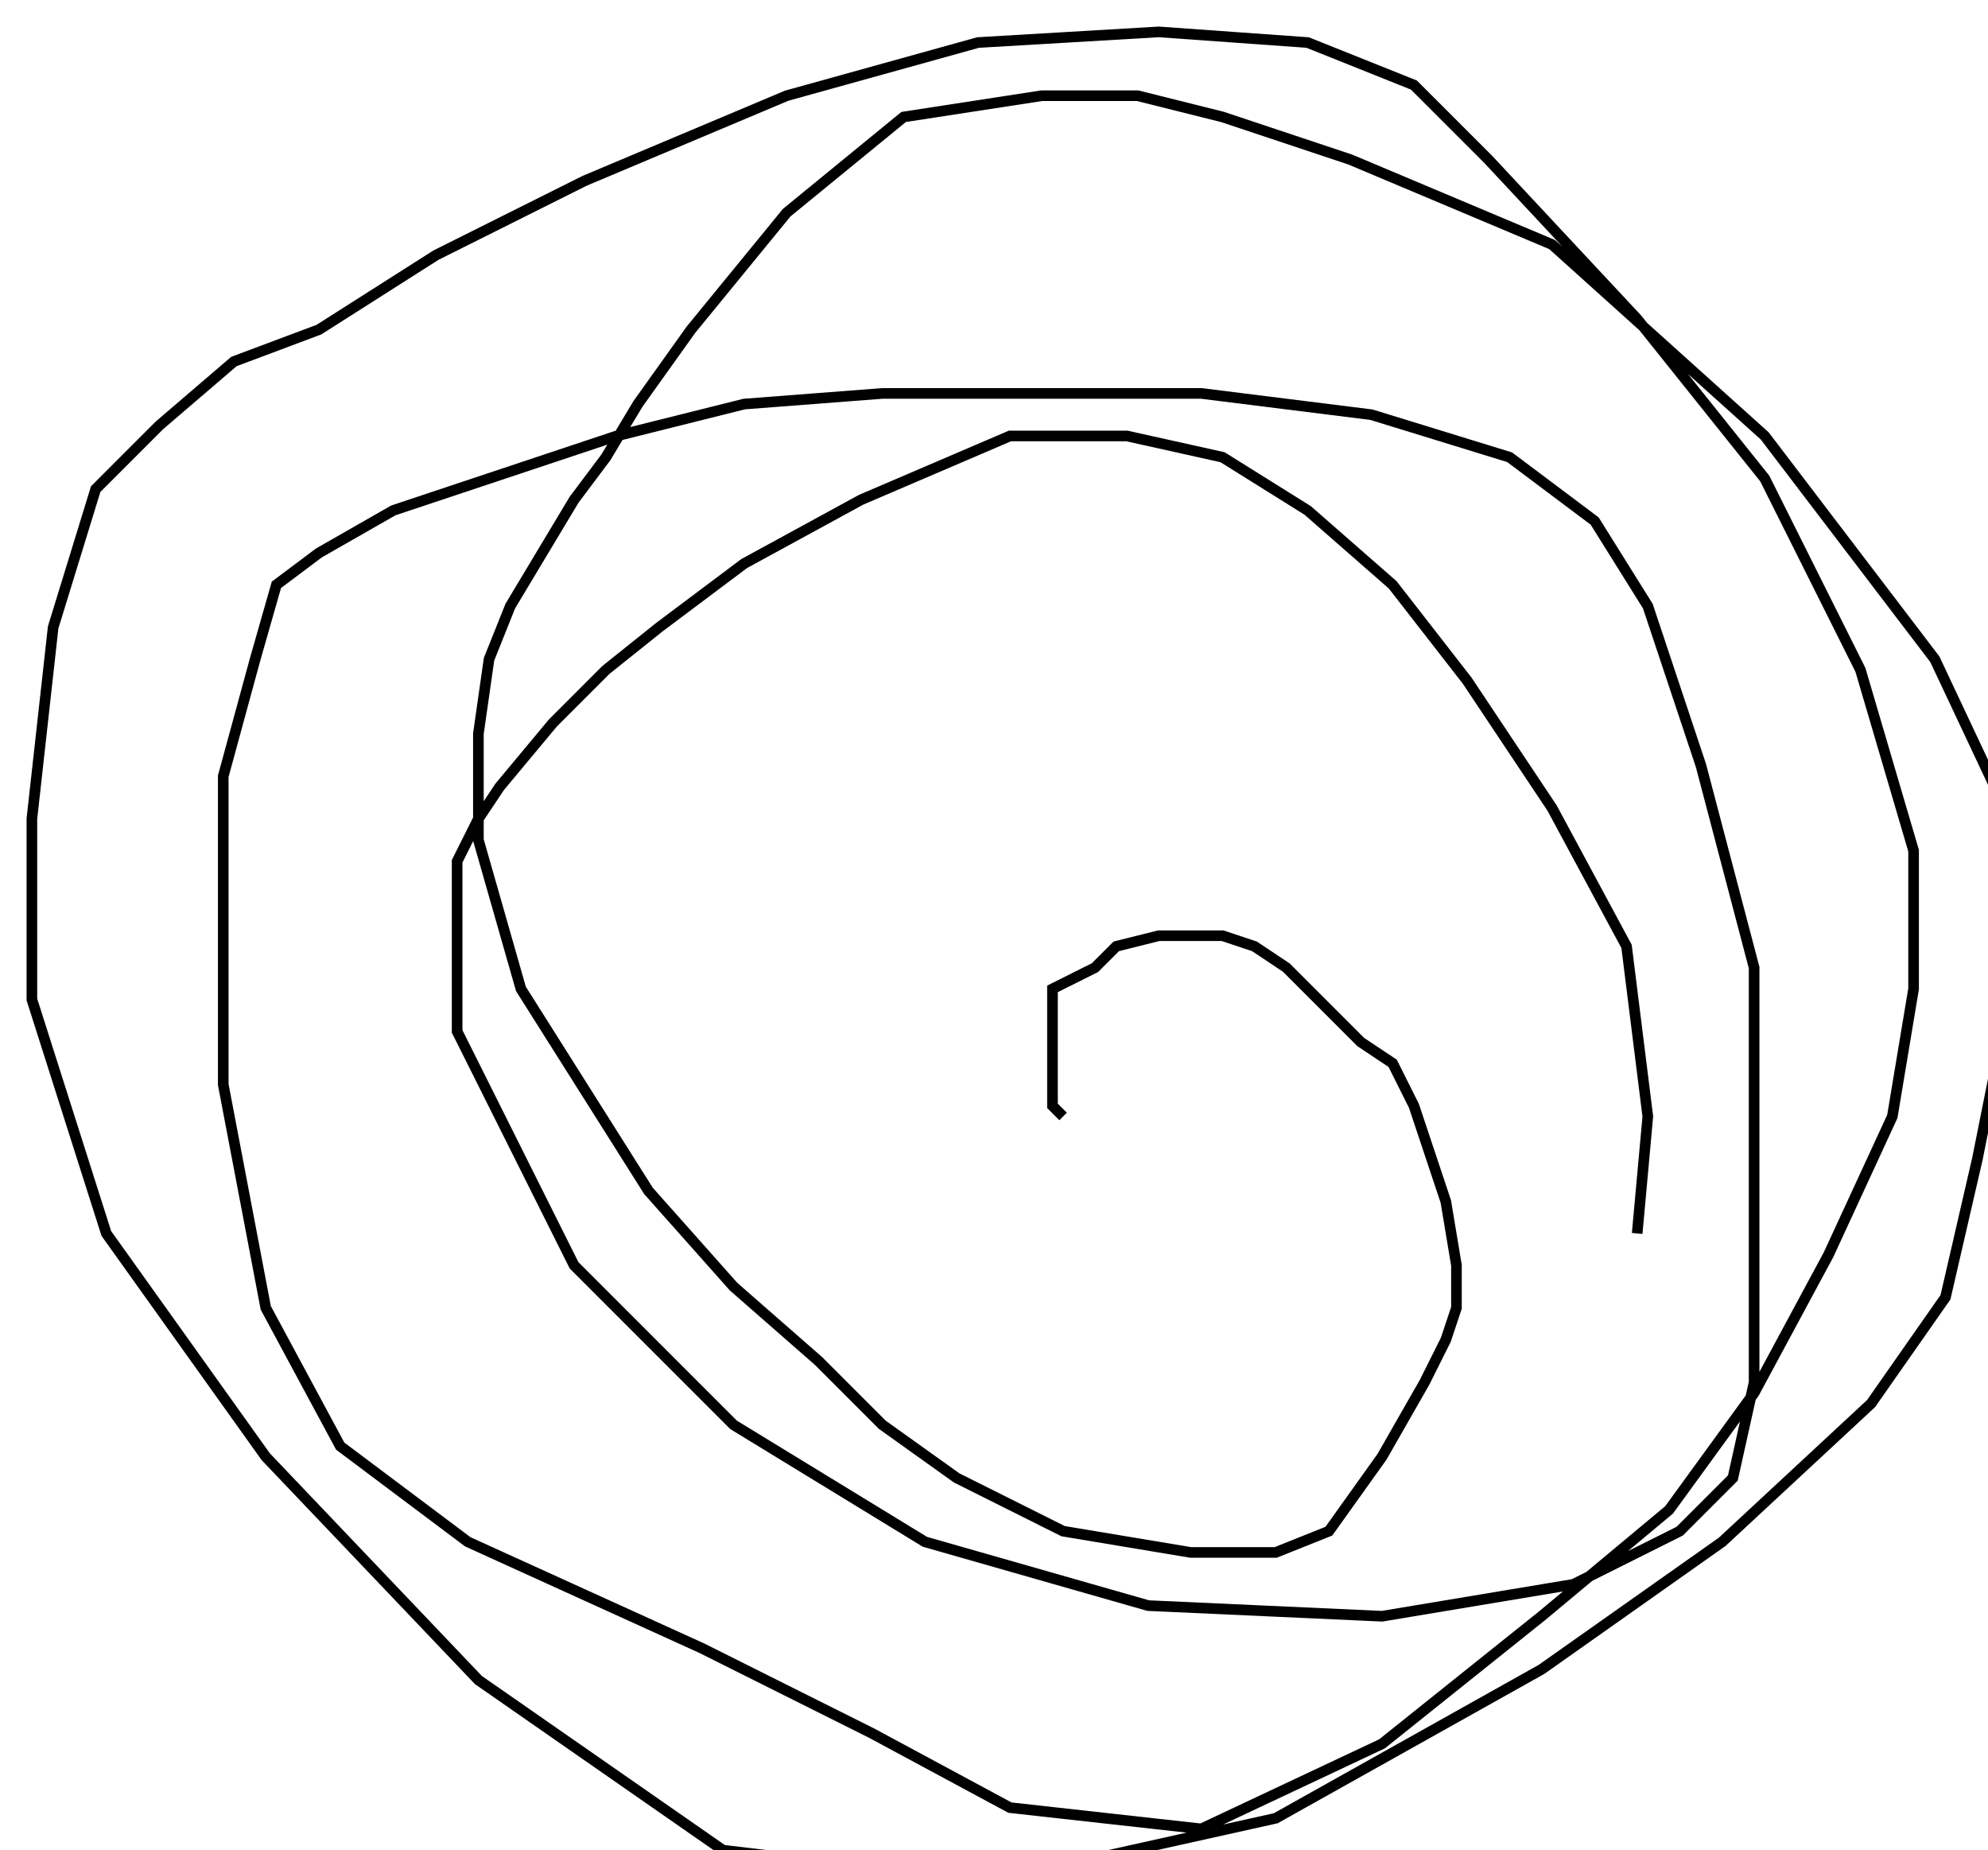 <?xml version="1.0" encoding="utf-8" ?>
<svg baseProfile="tiny" height="174" version="1.2" viewBox="-3 -3 187 174" width="187" xmlns="http://www.w3.org/2000/svg" xmlns:ev="http://www.w3.org/2001/xml-events" xmlns:xlink="http://www.w3.org/1999/xlink"><defs /><path d="M151 113 L152 102 L150 86 L143 73 L135 61 L128 52 L120 45 L112 40 L103 38 L92 38 L78 44 L67 50 L59 56 L54 60 L49 65 L44 71 L42 74 L40 78 L40 84 L40 94 L51 116 L66 131 L84 142 L105 148 L127 149 L145 146 L155 141 L160 136 L162 127 L162 113 L162 101 L162 88 L157 69 L152 54 L147 46 L139 40 L126 36 L110 34 L93 34 L80 34 L67 35 L55 38 L43 42 L34 45 L27 49 L23 52 L21 59 L18 70 L18 82 L18 99 L22 120 L29 133 L41 142 L63 152 L79 160 L92 167 L110 169 L127 161 L142 149 L154 139 L162 128 L169 115 L175 102 L177 90 L177 77 L172 60 L163 42 L151 27 L137 12 L130 5 L120 1 L106 0 L89 1 L71 6 L52 14 L38 21 L27 28 L19 31 L12 37 L6 43 L2 56 L0 74 L0 91 L7 113 L22 134 L42 155 L65 171 L90 174 L117 168 L142 154 L159 142 L173 129 L180 119 L183 106 L186 91 L187 76 L179 59 L163 38 L143 20 L124 12 L112 8 L104 6 L95 6 L82 8 L71 17 L62 28 L57 35 L54 40 L51 44 L48 49 L45 54 L43 59 L42 66 L42 76 L46 90 L58 109 L66 118 L74 125 L80 131 L87 136 L97 141 L109 143 L117 143 L122 141 L127 134 L131 127 L133 123 L134 120 L134 119 L134 116 L133 110 L130 101 L128 97 L125 95 L122 92 L118 88 L115 86 L112 85 L110 85 L106 85 L102 86 L100 88 L98 89 L96 90 L96 92 L96 94 L96 97 L96 100 L96 101 L97 102 " fill="none" stroke="black" /></svg>
